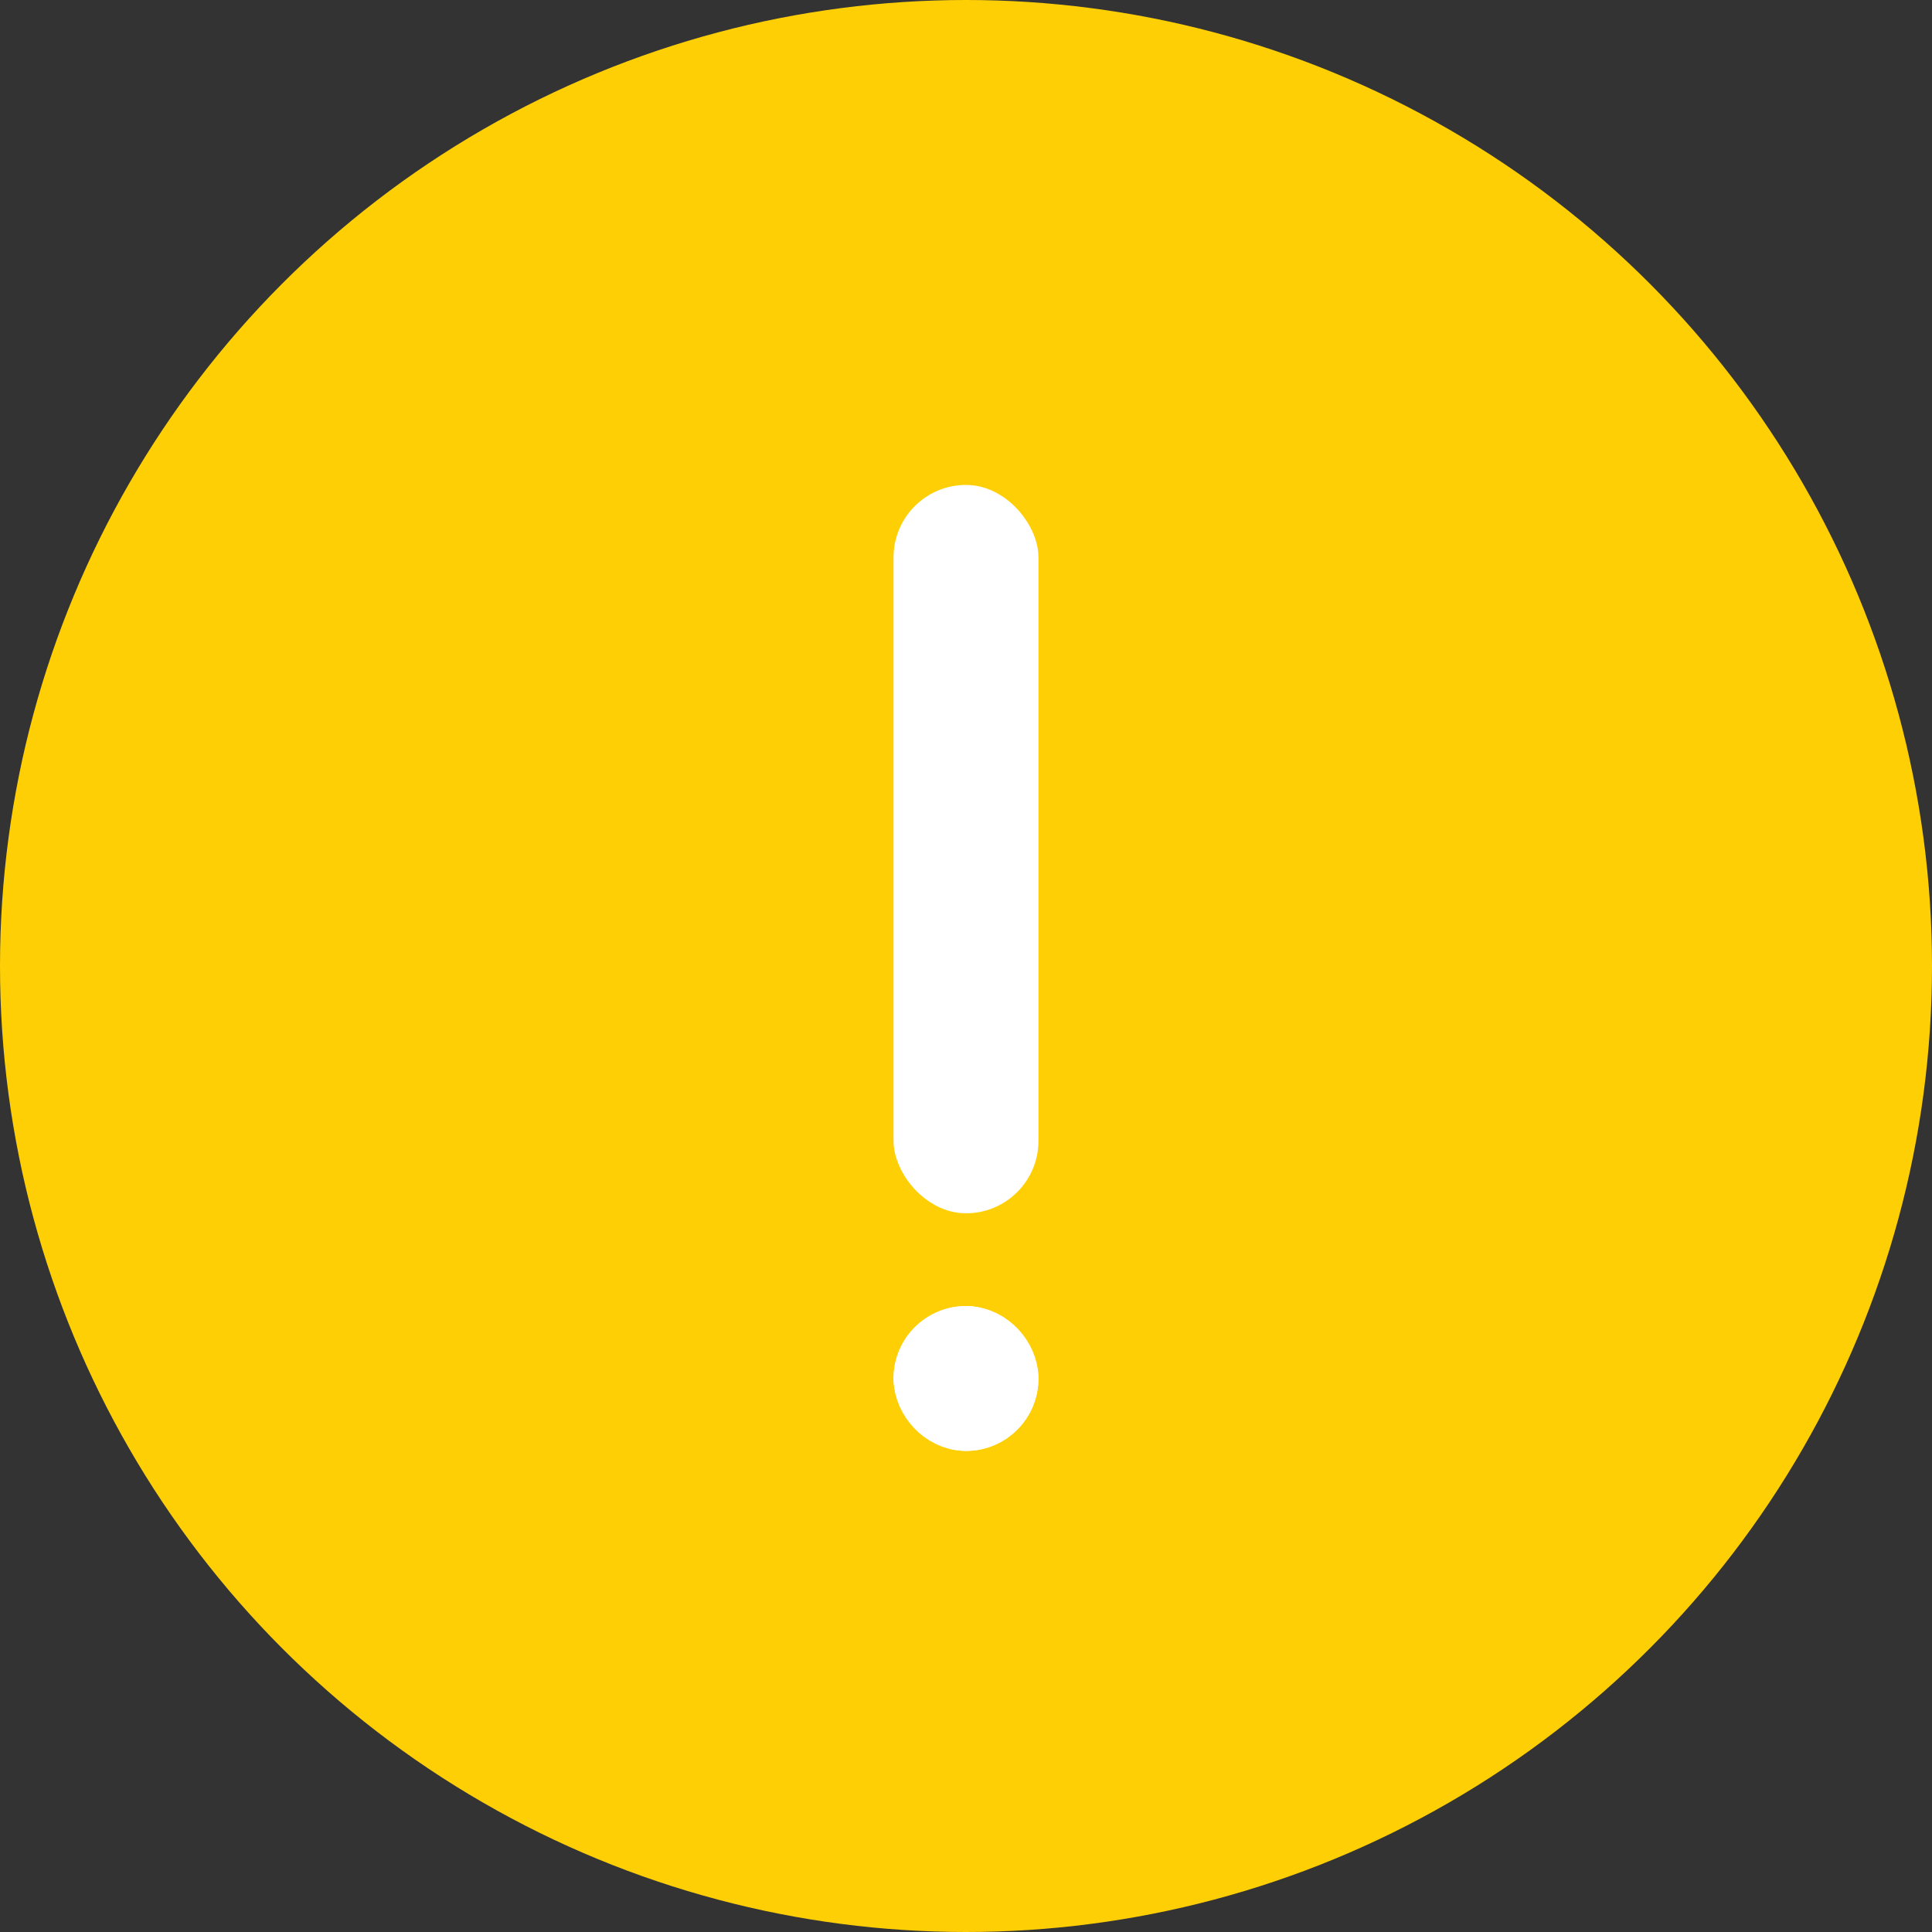 <svg xmlns="http://www.w3.org/2000/svg" width="20" height="20" viewBox="0 0 20 20">
    <rect x="0" y="0" width="20" height="20" fill="#333333" stroke="none"/>
    <g transform="translate(-650 -840)">
        <circle data-name="Ellipse 33" cx="10" cy="10" r="10" transform="translate(650 840)" style="fill:#ffcf06"/>
        <g data-name="Group 523">
            <rect data-name="Rectangle 2536" width="1.5" height="7.54" rx=".75" transform="translate(659.25 845.02)" style="fill:#fff"/>
            <g data-name="Rectangle 2537" transform="translate(659.25 853.52)" style="stroke:#fff;fill:#fff">
                <rect width="1.5" height="1.5" rx=".75" style="stroke:none"/>
                <rect x=".5" y=".5" width=".5" height=".5" rx=".25" style="fill:none"/>
            </g>
        </g>
    </g>
</svg>
